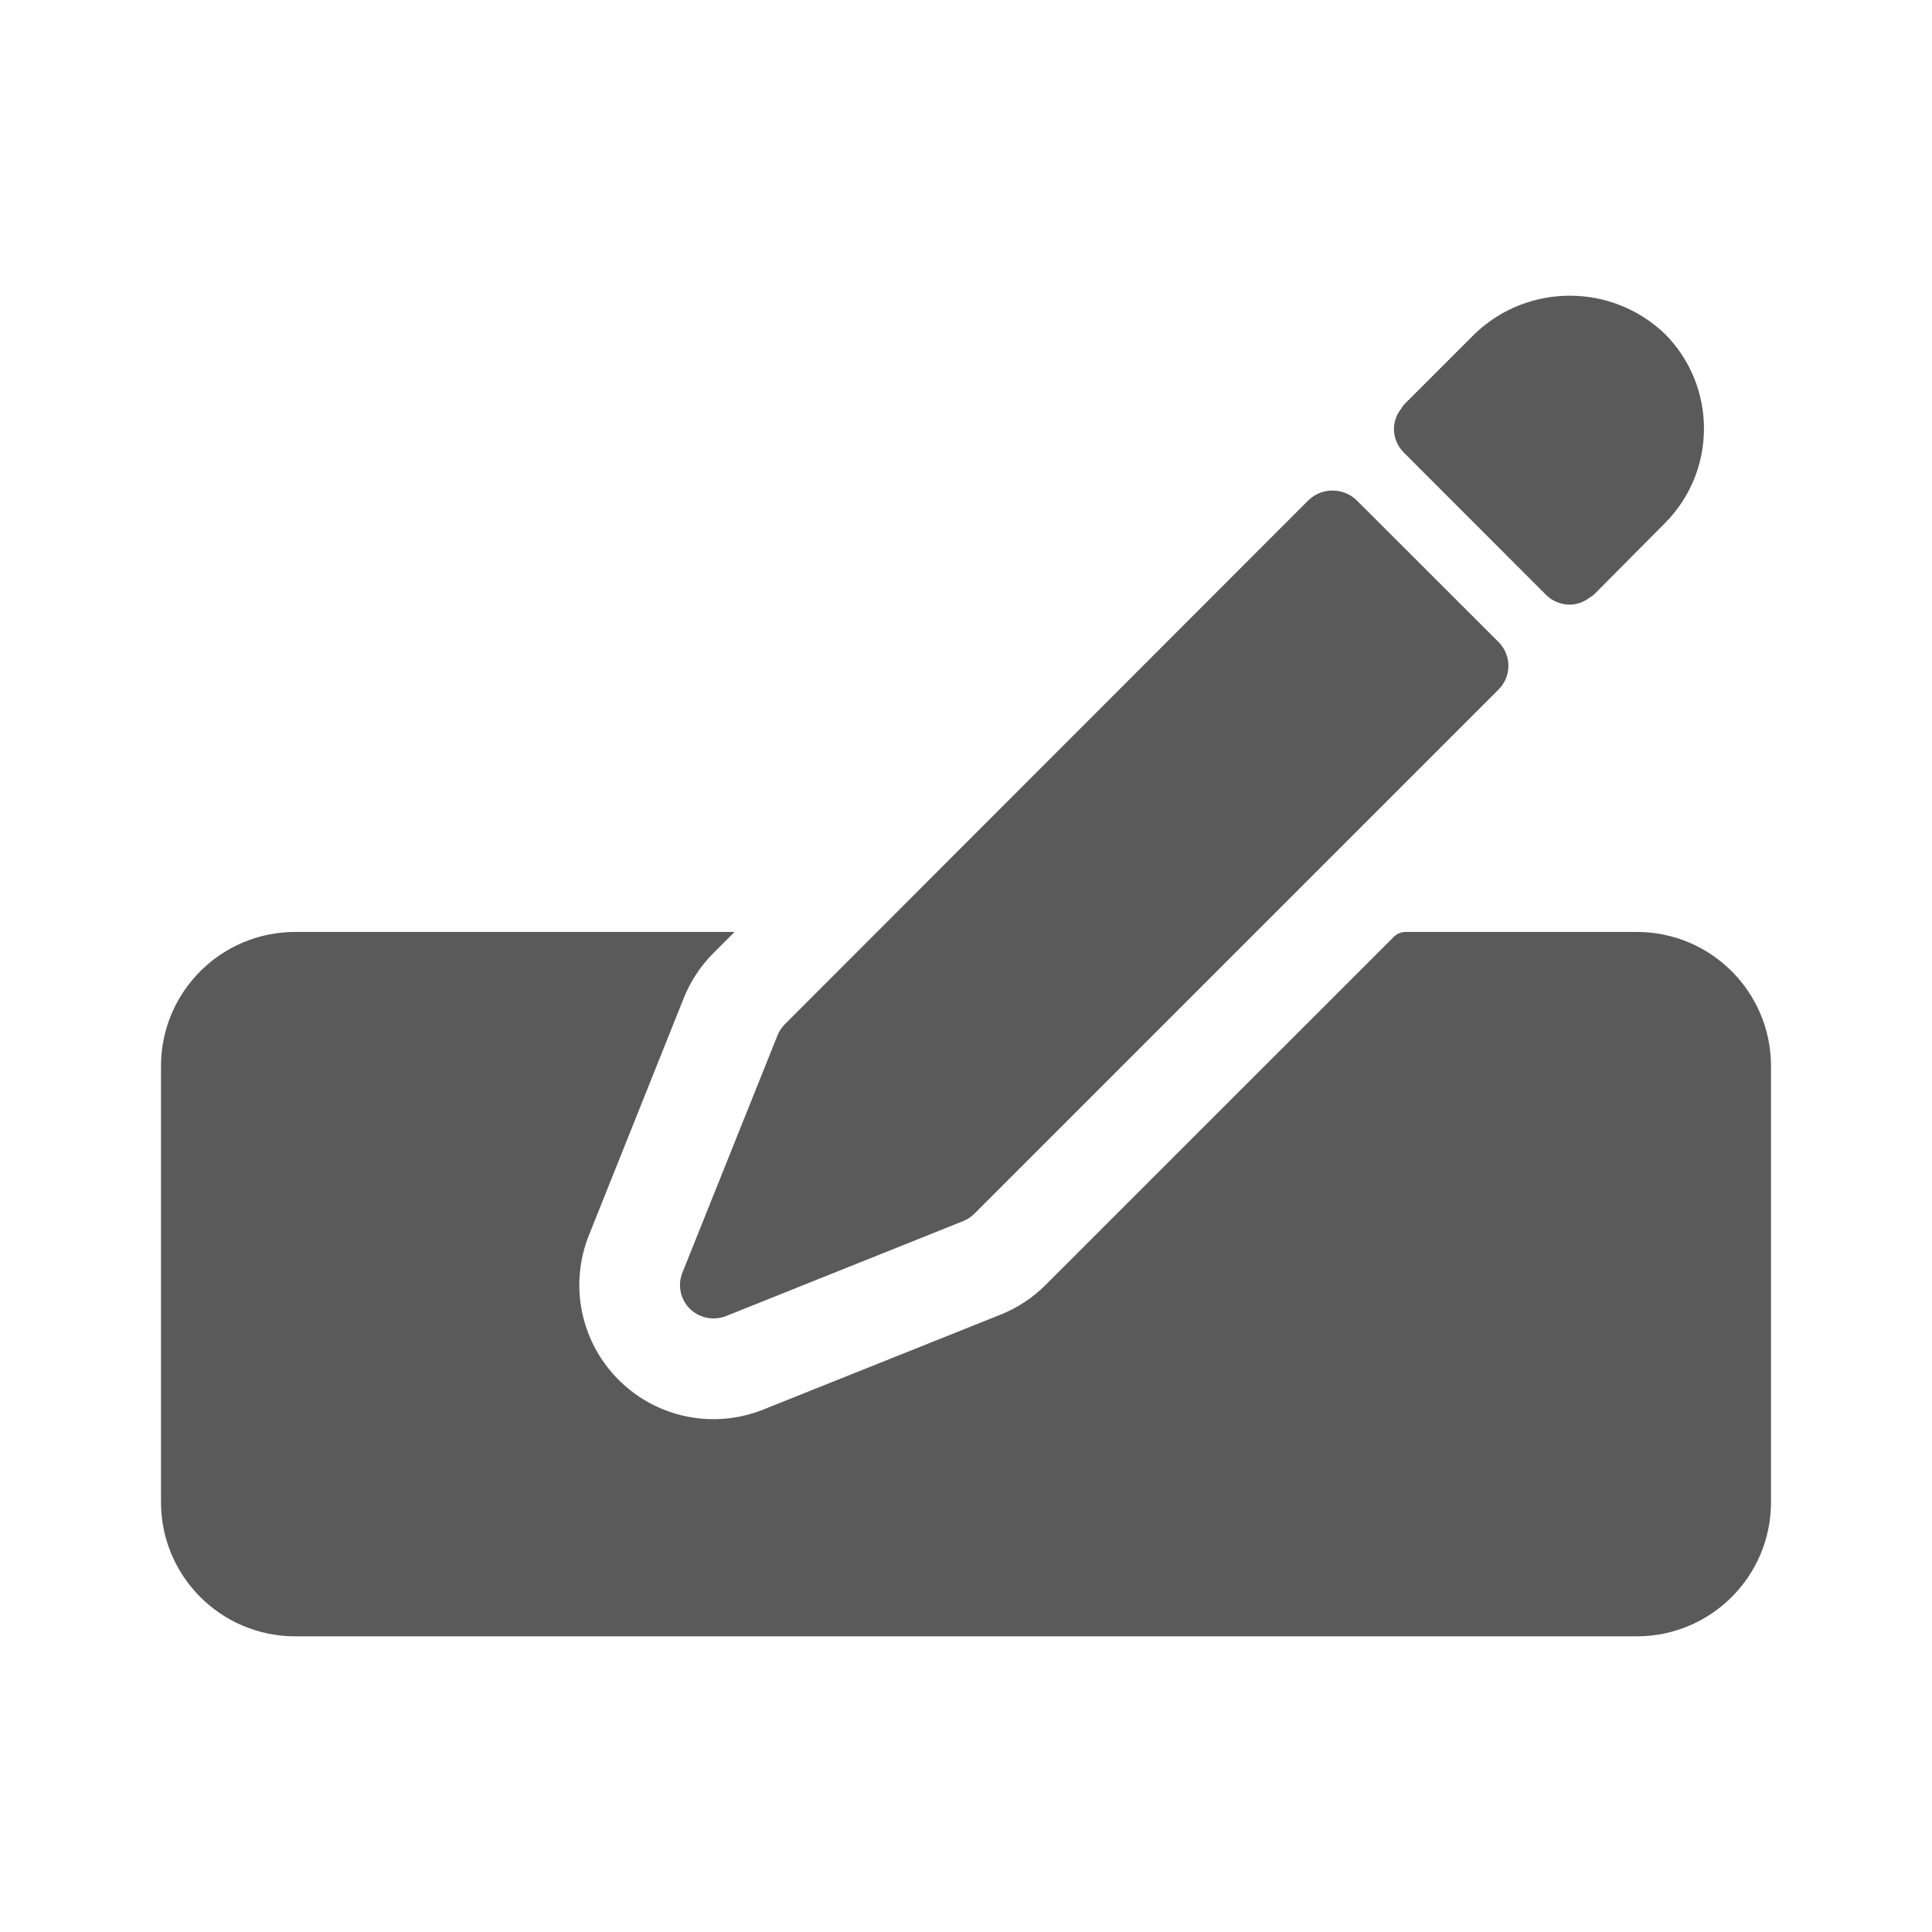 <?xml version="1.0" encoding="UTF-8"?>
<svg width="24px" height="24px" viewBox="0 0 24 24" version="1.1" xmlns="http://www.w3.org/2000/svg" xmlns:xlink="http://www.w3.org/1999/xlink">
    <title>1. Interface Essentials/pencil_write</title>
    <g id="1.-Interface-Essentials/pencil_write" stroke="none" stroke-width="1" fill="none" fill-rule="evenodd">
        <path d="M9.125,11.577 L8.863,11.839 C8.704,11.998 8.578,12.188 8.494,12.398 L8.494,12.398 L7.316,15.344 C7.068,15.963 7.213,16.67 7.685,17.141 C8.156,17.613 8.863,17.758 9.482,17.51 L9.482,17.51 L12.43,16.331 C12.639,16.247 12.829,16.122 12.988,15.963 L12.988,15.963 L17.314,11.638 C17.353,11.599 17.406,11.577 17.462,11.577 L17.462,11.577 L20.333,11.577 C21.254,11.577 22,12.323 22,13.244 L22,13.244 L22,18.66 C22,19.581 21.254,20.327 20.333,20.327 L20.333,20.327 L3.667,20.327 C2.746,20.327 2,19.581 2,18.66 L2,18.66 L2,13.244 C2,12.323 2.746,11.577 3.667,11.577 L3.667,11.577 L9.125,11.577 Z M16.258,6.21 C16.424,6.055 16.682,6.055 16.848,6.21 L16.848,6.21 L18.616,7.976 C18.694,8.054 18.738,8.16 18.738,8.271 C18.738,8.381 18.694,8.487 18.616,8.565 L18.616,8.565 L12.104,15.077 C12.065,15.117 12.017,15.148 11.965,15.169 L11.965,15.169 L9.018,16.349 C8.864,16.409 8.688,16.374 8.569,16.258 C8.451,16.14 8.415,15.963 8.477,15.809 L8.477,15.809 L9.658,12.863 C9.679,12.81 9.71,12.763 9.75,12.723 L9.75,12.723 Z M18.322,4.145 C18.981,3.516 20.019,3.516 20.679,4.145 C21.33,4.796 21.33,5.851 20.679,6.502 L20.679,6.502 L19.798,7.389 C19.783,7.401 19.767,7.412 19.75,7.421 C19.679,7.478 19.591,7.51 19.5,7.511 C19.389,7.511 19.283,7.467 19.205,7.389 L19.205,7.389 L17.438,5.621 C17.359,5.542 17.315,5.435 17.316,5.324 C17.318,5.235 17.349,5.15 17.403,5.081 C17.414,5.063 17.425,5.045 17.438,5.029 L17.438,5.029 Z" id="🖍-Color" fill="#5A5A5A"></path>
        <rect id="_Transparent_Rectangle_" x="0" y="0" width="24" height="24"></rect>
    </g>
</svg>